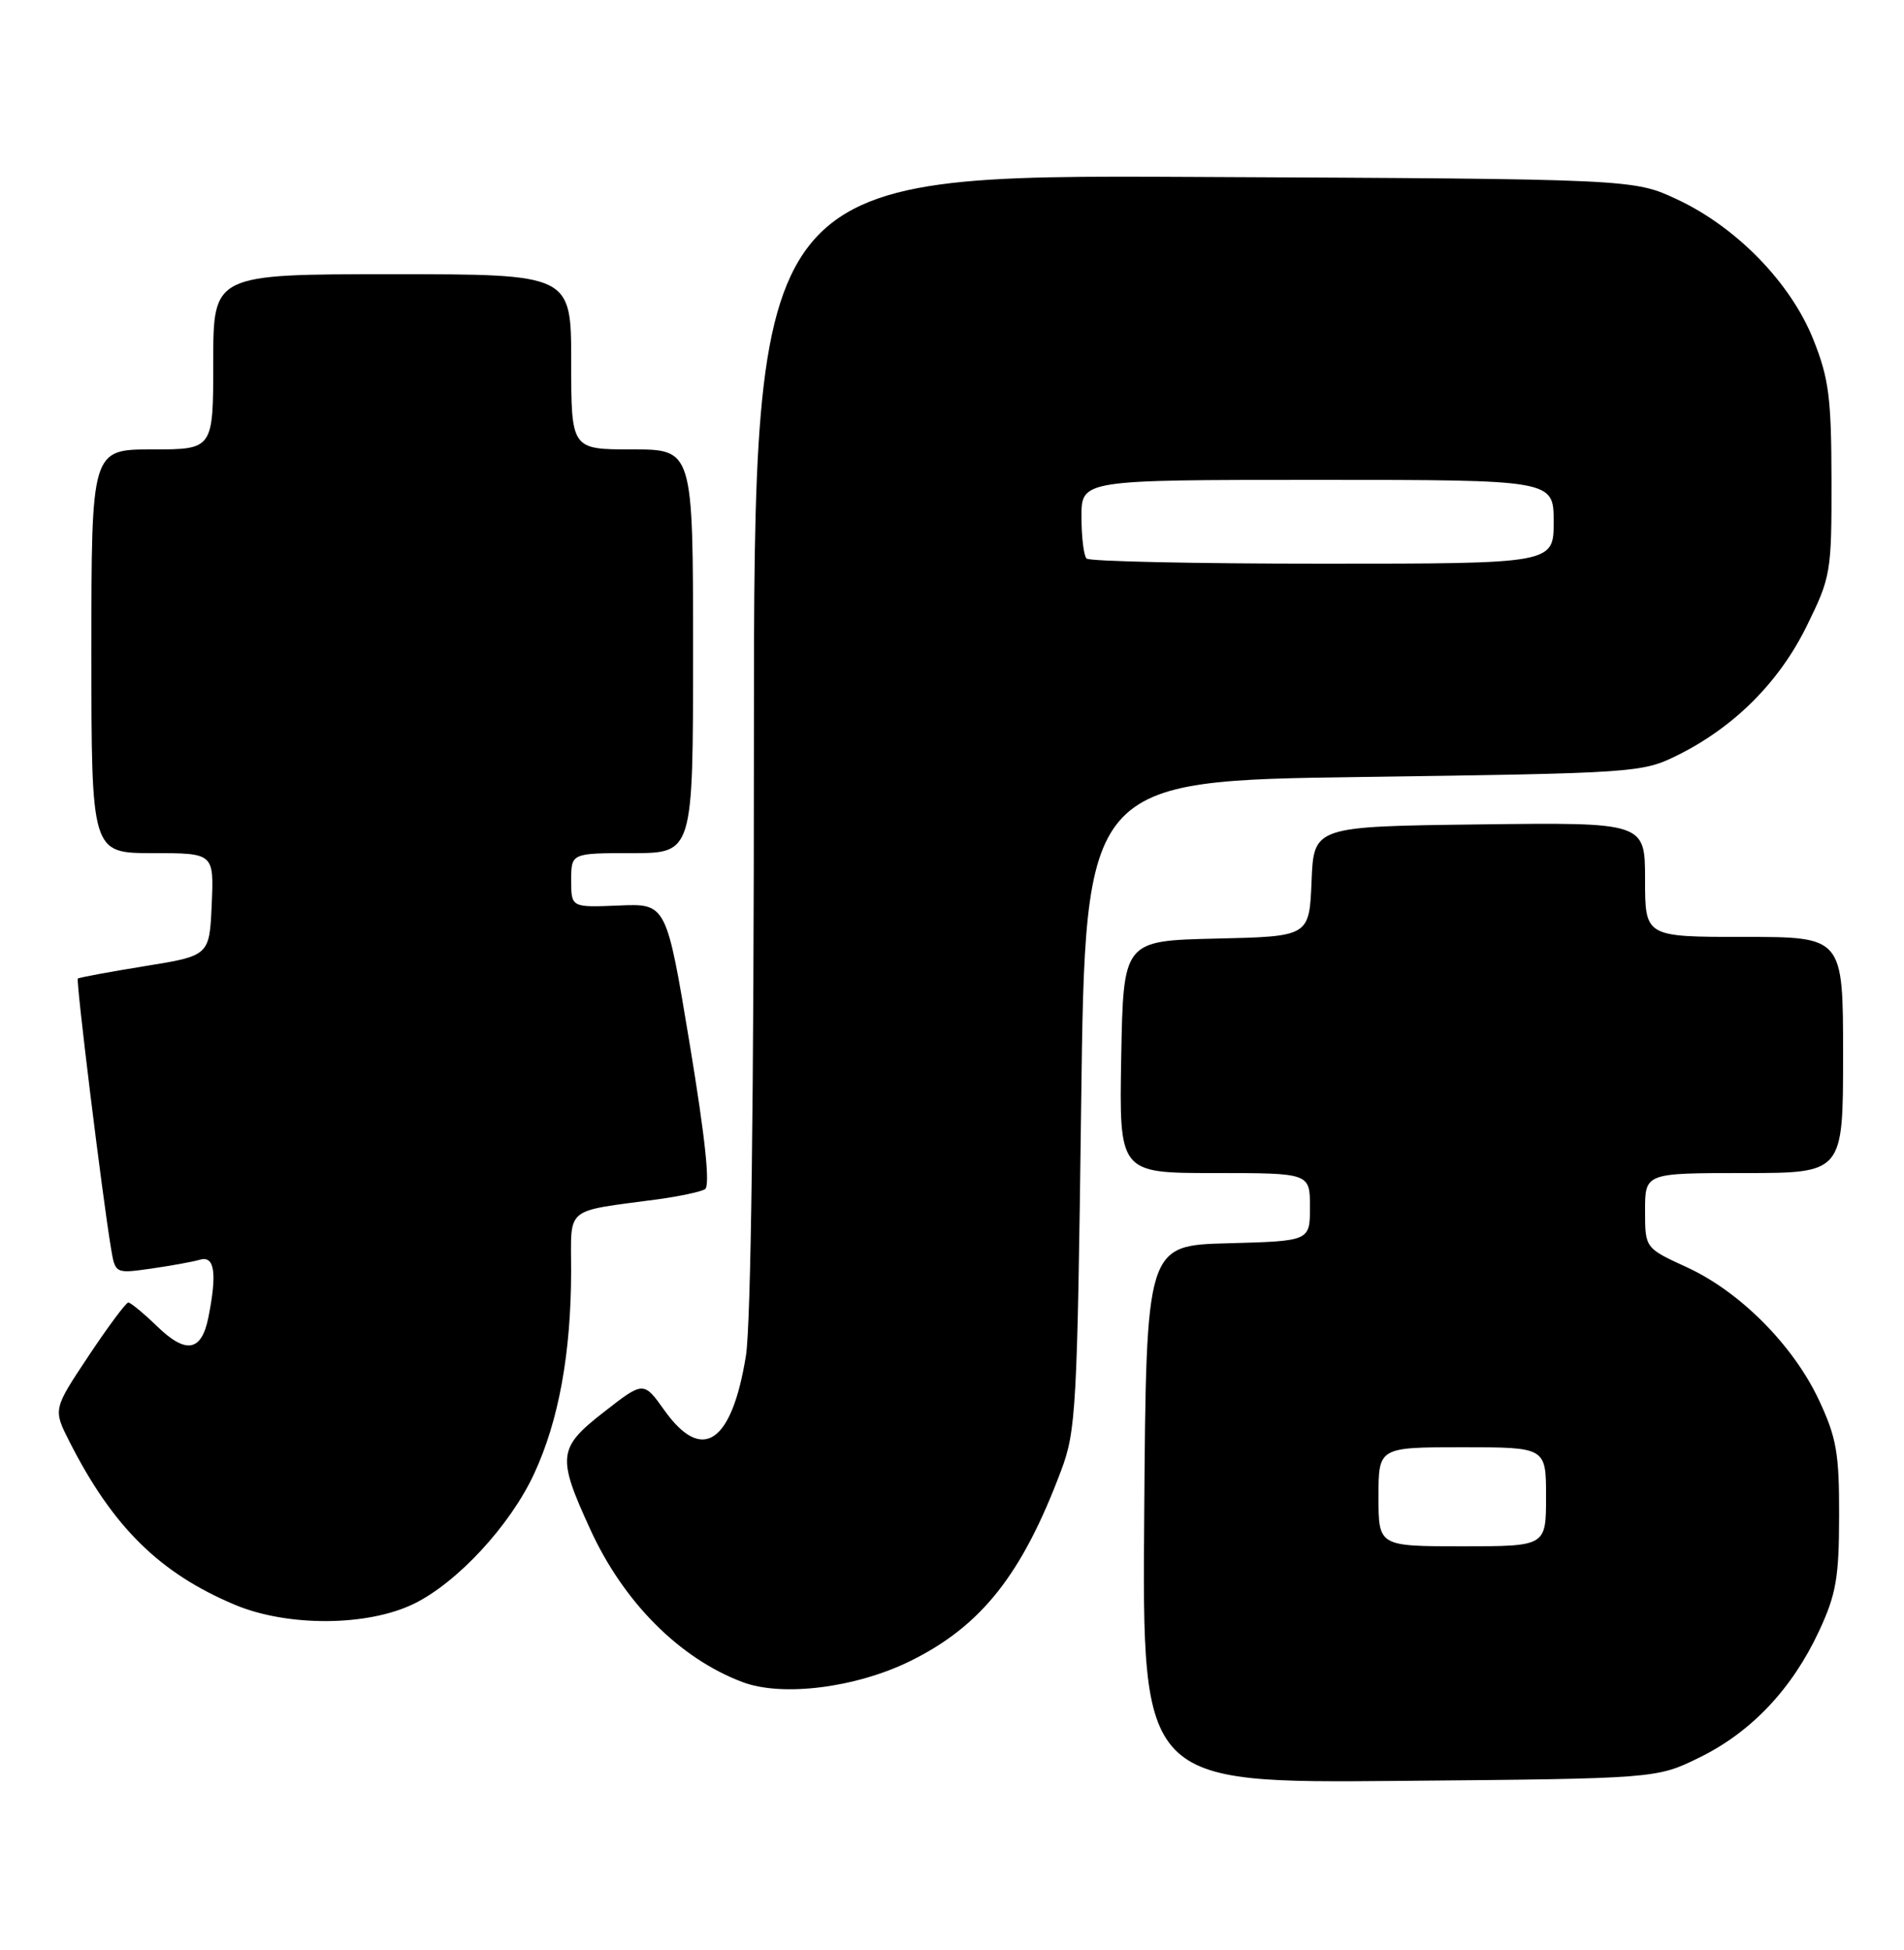 <?xml version="1.0" encoding="UTF-8" standalone="no"?>
<!DOCTYPE svg PUBLIC "-//W3C//DTD SVG 1.1//EN" "http://www.w3.org/Graphics/SVG/1.1/DTD/svg11.dtd" >
<svg xmlns="http://www.w3.org/2000/svg" xmlns:xlink="http://www.w3.org/1999/xlink" version="1.1" viewBox="0 0 250 256">
 <g >
 <path fill="currentColor"
d=" M 223.16 230.72 C 229.96 227.38 235.31 221.72 238.85 214.12 C 241.09 209.31 241.47 207.13 241.48 199.00 C 241.50 190.77 241.14 188.74 238.83 183.80 C 235.44 176.58 228.44 169.55 221.45 166.35 C 216.00 163.85 216.00 163.85 216.00 158.93 C 216.00 154.00 216.00 154.00 229.00 154.00 C 242.00 154.00 242.00 154.00 242.00 138.50 C 242.00 123.00 242.00 123.00 229.00 123.00 C 216.00 123.00 216.00 123.00 216.00 115.48 C 216.00 107.96 216.00 107.96 194.25 108.23 C 172.50 108.50 172.50 108.50 172.21 115.72 C 171.91 122.94 171.91 122.94 159.71 123.22 C 147.50 123.50 147.50 123.50 147.22 138.75 C 146.95 154.00 146.95 154.00 159.47 154.00 C 172.00 154.00 172.00 154.00 172.00 158.47 C 172.00 162.93 172.00 162.93 161.25 163.22 C 150.50 163.50 150.50 163.50 150.24 198.80 C 149.97 234.10 149.97 234.10 183.74 233.80 C 217.50 233.50 217.50 233.50 223.16 230.72 Z  M 119.51 218.07 C 128.84 213.48 134.20 206.72 139.33 193.05 C 141.29 187.84 141.45 184.89 141.96 145.00 C 142.50 102.50 142.50 102.50 179.00 102.00 C 214.54 101.51 215.62 101.44 220.16 99.20 C 227.64 95.52 233.58 89.60 237.21 82.22 C 240.40 75.74 240.50 75.17 240.48 63.02 C 240.46 52.21 240.14 49.69 238.09 44.56 C 235.12 37.13 228.04 29.85 220.24 26.19 C 214.50 23.50 214.50 23.50 156.75 23.23 C 99.00 22.95 99.00 22.95 98.99 97.23 C 98.99 144.22 98.60 173.89 97.94 178.00 C 96.08 189.50 92.19 192.10 87.24 185.15 C 84.50 181.31 84.50 181.31 79.26 185.40 C 73.25 190.09 73.12 191.22 77.50 200.77 C 81.88 210.35 89.23 217.72 97.50 220.83 C 102.71 222.80 112.37 221.58 119.51 218.07 Z  M 54.32 210.56 C 60.01 207.80 66.98 200.28 70.12 193.50 C 73.36 186.54 74.98 177.66 74.99 166.86 C 75.00 158.26 73.95 159.12 86.50 157.43 C 89.25 157.05 91.97 156.47 92.56 156.13 C 93.27 155.70 92.62 149.53 90.56 137.06 C 87.50 118.61 87.50 118.61 81.25 118.88 C 75.00 119.14 75.00 119.14 75.00 115.57 C 75.00 112.00 75.00 112.00 83.00 112.00 C 91.00 112.00 91.00 112.00 91.00 85.50 C 91.00 59.00 91.00 59.00 83.00 59.00 C 75.00 59.00 75.00 59.00 75.00 47.50 C 75.00 36.00 75.00 36.00 51.50 36.00 C 28.00 36.00 28.00 36.00 28.00 47.50 C 28.00 59.00 28.00 59.00 20.00 59.00 C 12.00 59.00 12.00 59.00 12.00 85.50 C 12.00 112.00 12.00 112.00 20.05 112.00 C 28.09 112.00 28.09 112.00 27.80 118.73 C 27.50 125.47 27.50 125.47 19.00 126.84 C 14.32 127.60 10.37 128.33 10.22 128.47 C 9.95 128.72 13.41 156.87 14.57 163.85 C 15.13 167.21 15.13 167.21 19.81 166.55 C 22.39 166.18 25.29 165.66 26.25 165.38 C 28.19 164.81 28.52 167.13 27.36 172.96 C 26.46 177.44 24.42 177.80 20.64 174.13 C 18.86 172.41 17.15 171.00 16.85 171.00 C 16.54 171.00 14.20 174.15 11.63 178.01 C 6.97 185.02 6.97 185.02 9.12 189.26 C 14.80 200.45 20.95 206.52 30.82 210.67 C 37.73 213.58 48.21 213.53 54.32 210.56 Z  M 181.00 196.50 C 181.00 190.00 181.00 190.00 192.00 190.00 C 203.00 190.00 203.00 190.00 203.00 196.50 C 203.00 203.00 203.00 203.00 192.00 203.00 C 181.00 203.00 181.00 203.00 181.00 196.50 Z  M 142.67 73.33 C 142.30 72.97 142.00 70.49 142.00 67.83 C 142.00 63.00 142.00 63.00 173.00 63.00 C 204.00 63.00 204.00 63.00 204.00 68.50 C 204.00 74.00 204.00 74.00 173.67 74.00 C 156.98 74.00 143.03 73.70 142.67 73.33 Z "/>
</g>
</svg>